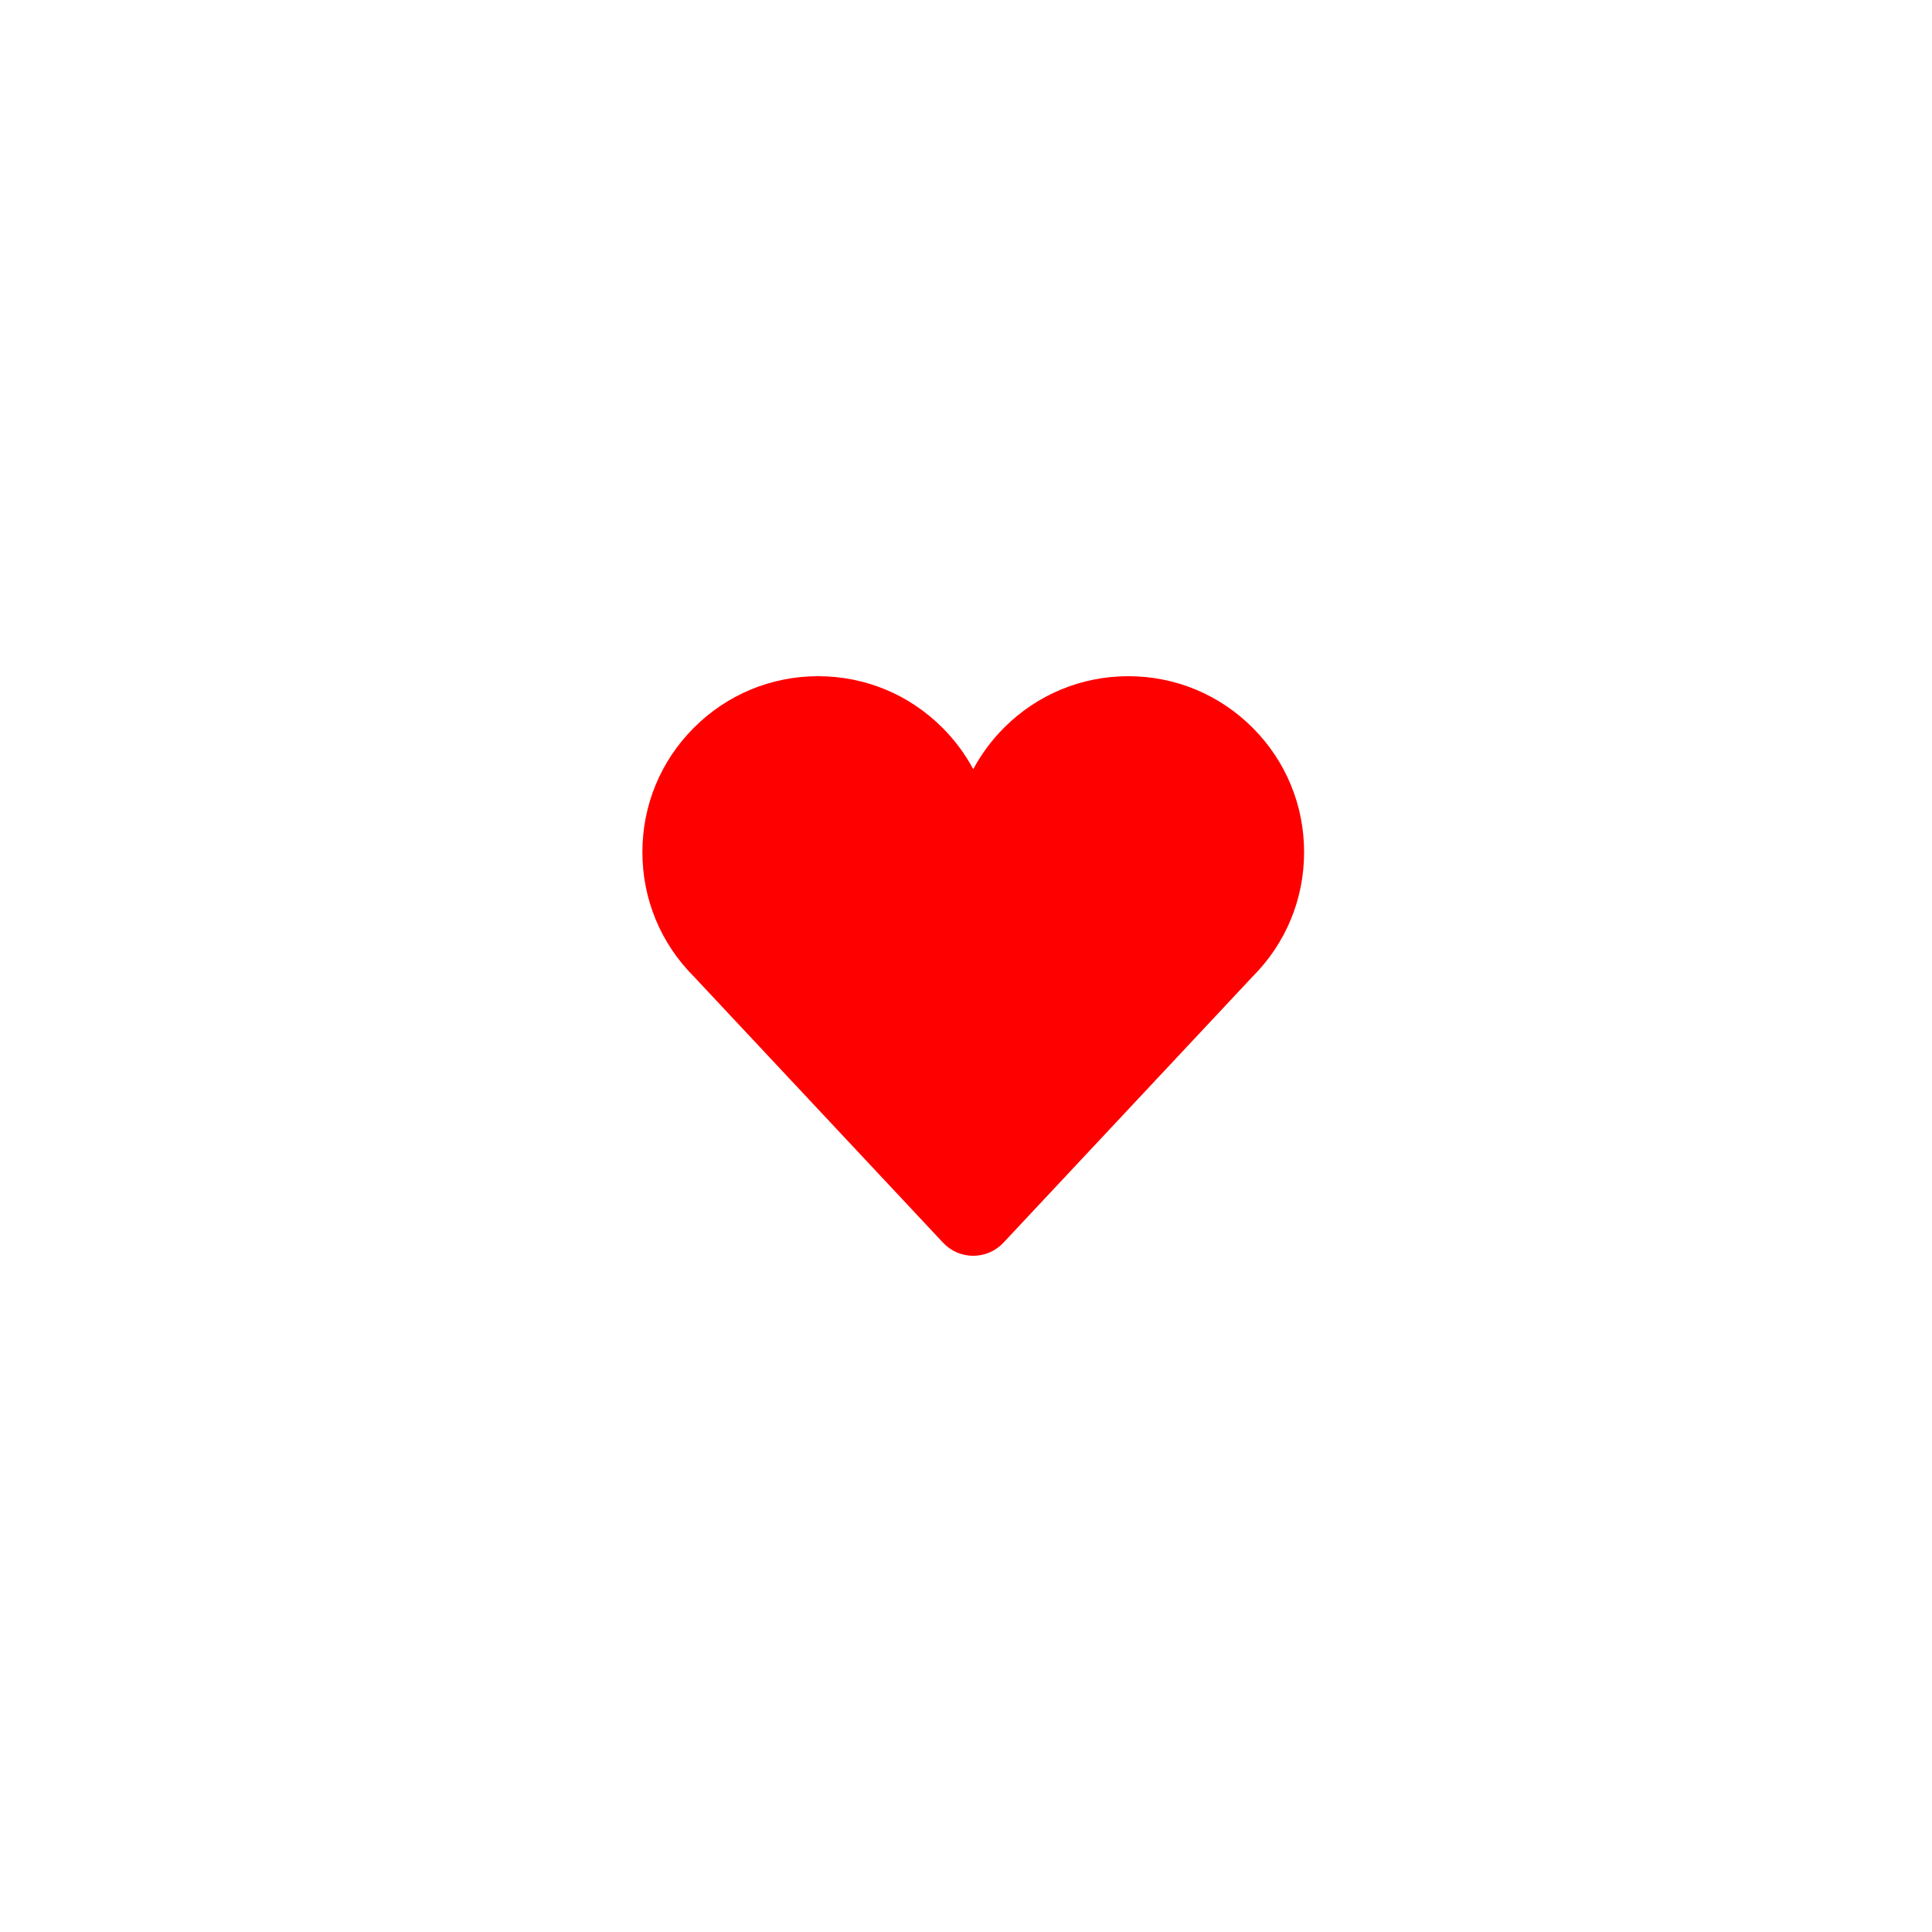 <?xml version="1.0" encoding="UTF-8" standalone="no"?>
<svg width="400px" height="400px" viewBox="0 0 400 400" version="1.1" xmlns="http://www.w3.org/2000/svg" xmlns:xlink="http://www.w3.org/1999/xlink" xmlns:sketch="http://www.bohemiancoding.com/sketch/ns">
    <title>Love</title>
    <description>Created with Sketch (http://www.bohemiancoding.com/sketch)</description>
    <defs></defs>
    <g id="Page 1" stroke="none" stroke-width="1" fill="none" fill-rule="evenodd">
        <g id="Love" fill="#ff0000">
            <path d="M259.343,150.67 C252.468,143.79 243.33,140 233.61,140 C223.889,140 214.75,143.79 207.878,150.67 C205.308,153.242 203.17,156.132 201.5,159.25 C199.83,156.132 197.693,153.242 195.124,150.67 C188.249,143.79 179.111,140 169.39,140 C159.67,140 150.531,143.79 143.659,150.67 C136.786,157.55 133,166.698 133,176.428 C133,186.159 136.786,195.307 143.659,202.187 L195.224,257.261 C196.845,259.009 199.119,260 201.5,260 C203.881,260 206.154,259.009 207.775,257.261 L259.343,202.187 C266.215,195.307 270,186.16 270,176.428 C270,166.697 266.215,157.55 259.343,150.67 L259.343,150.67 Z M259.343,150.67" id="Shape"></path>
        </g>
    </g>
</svg>